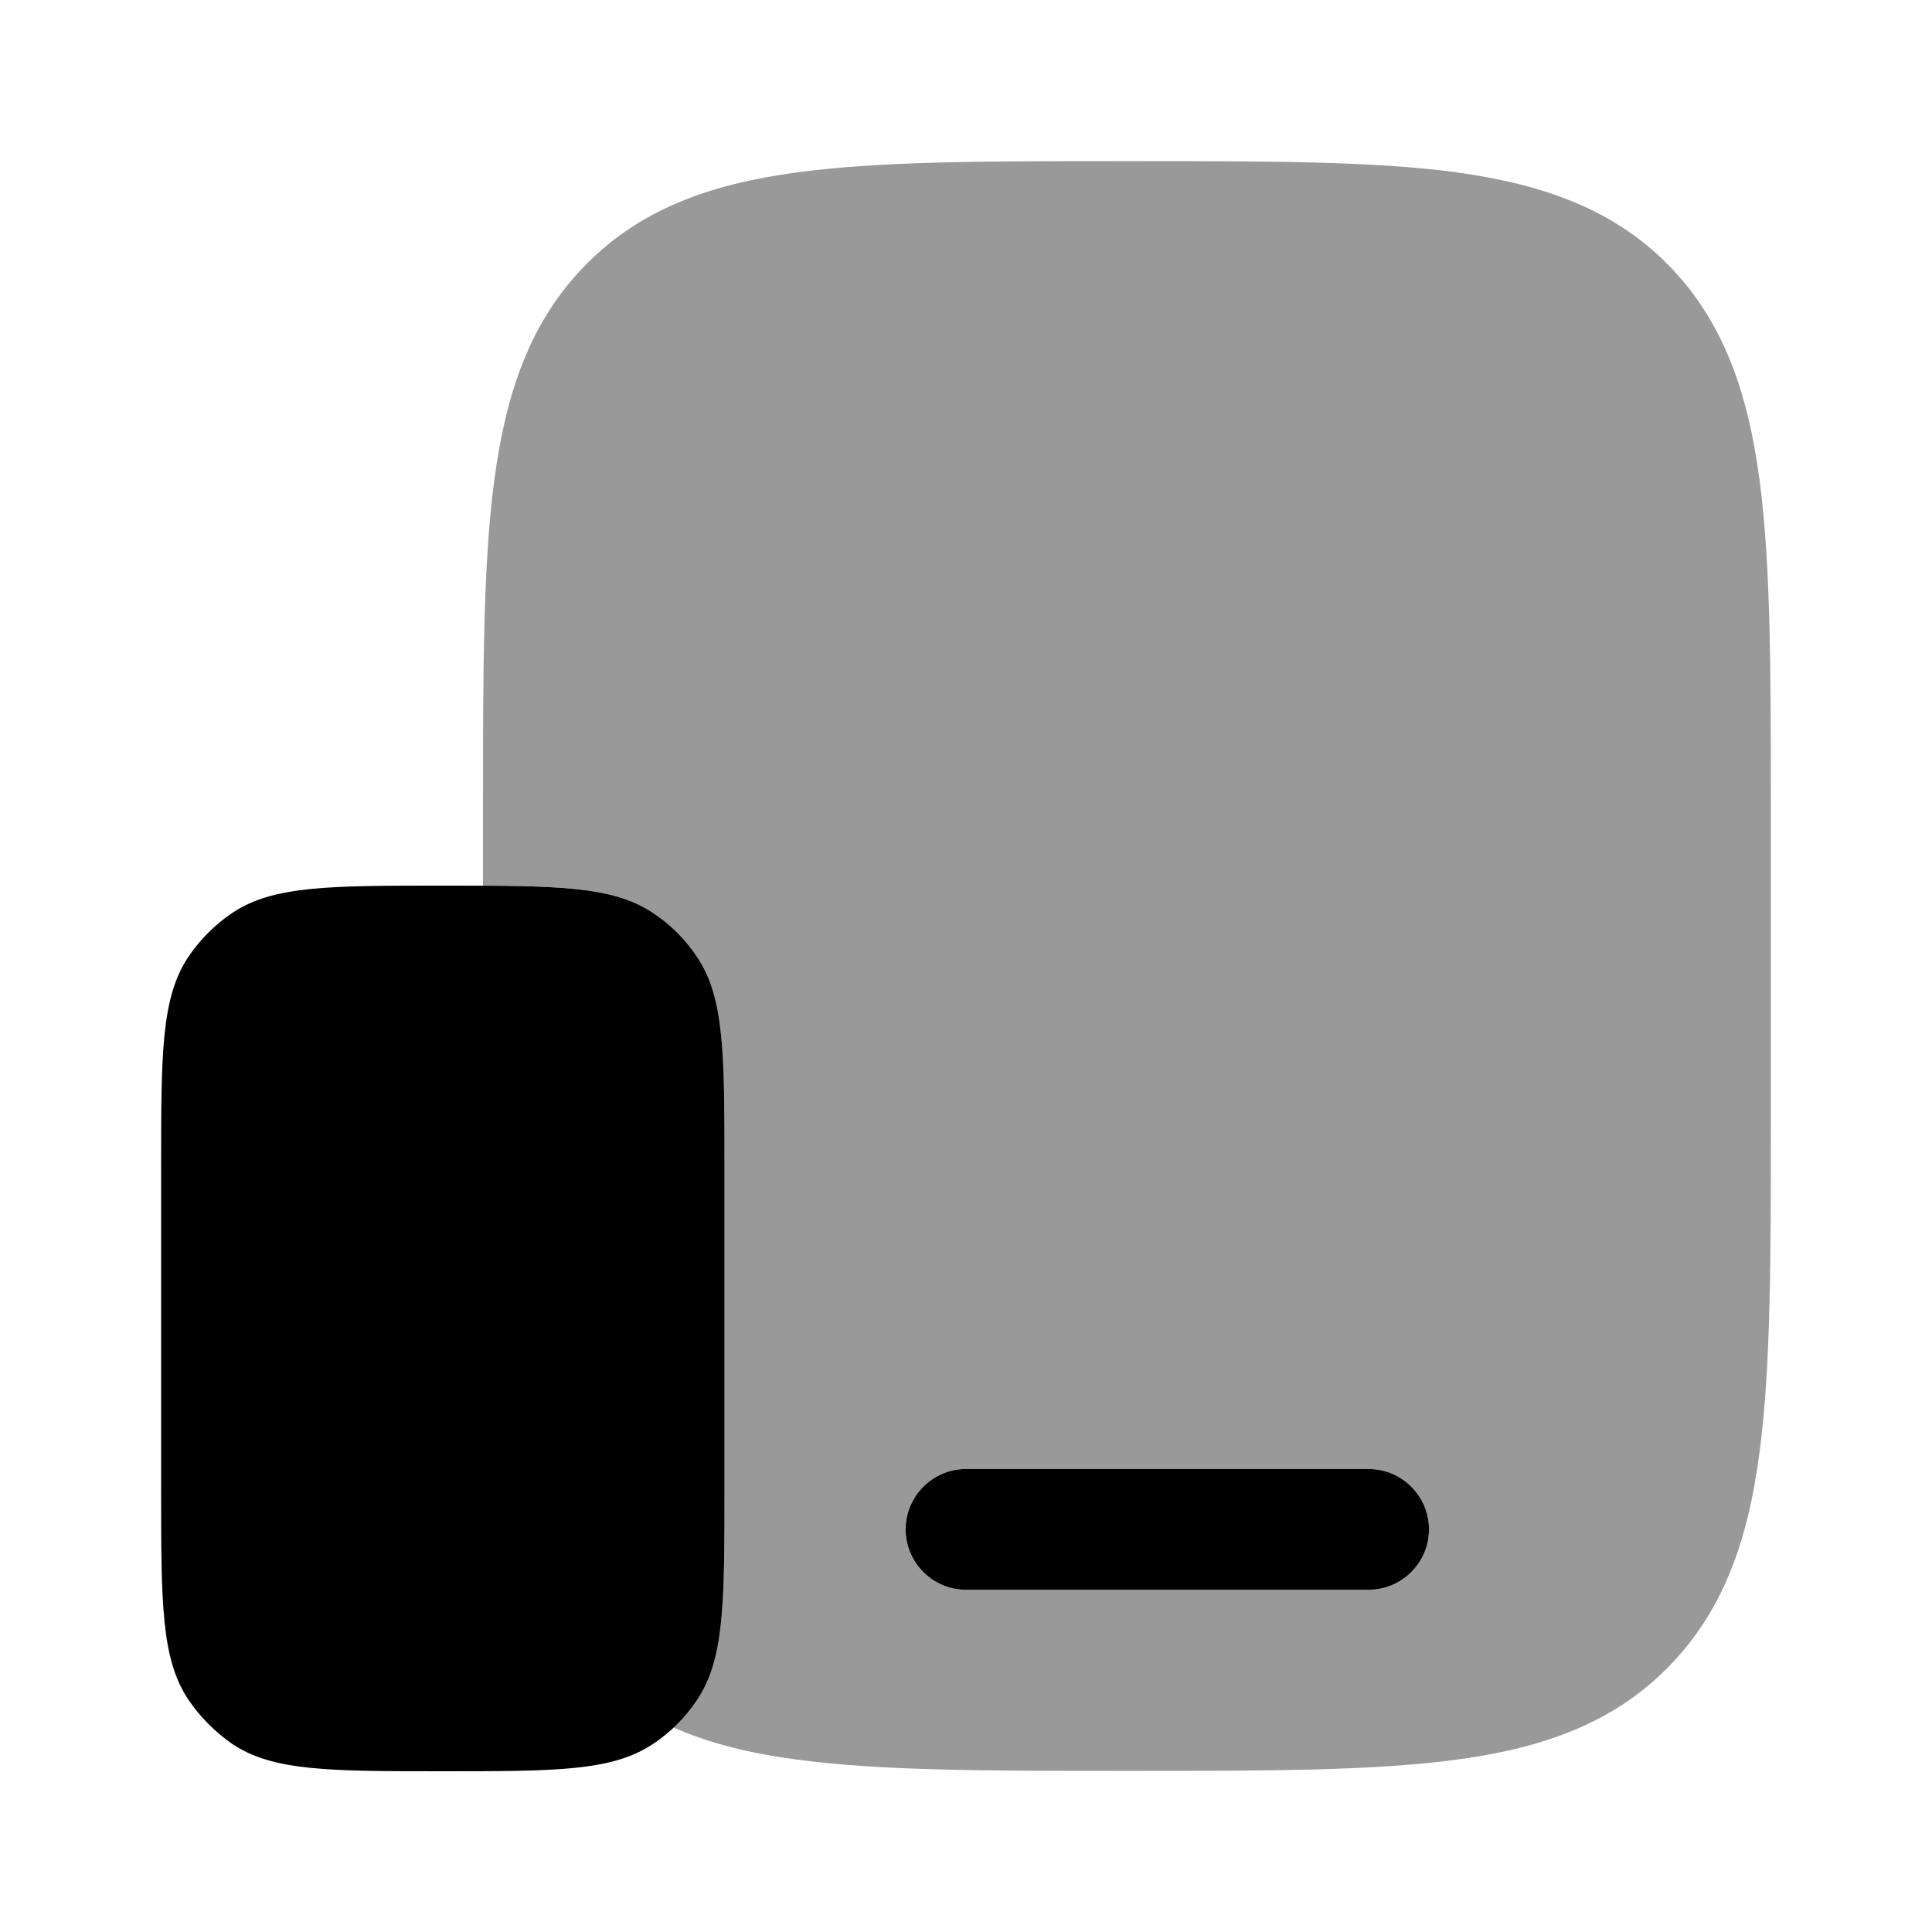 <svg xmlns="http://www.w3.org/2000/svg" viewBox="0 0 512 512"><!--!Font Awesome Pro 6.6.0 by @fontawesome - https://fontawesome.com License - https://fontawesome.com/license (Commercial License) Copyright 2024 Fonticons, Inc.--><path class="fa-secondary" opacity=".4" d="M128 214.3l0 .9 0 19.5c23 .1 35.6 .9 45 7.2c4.7 3.1 8.7 7.1 11.8 11.8c7.2 10.8 7.2 25.7 7.2 55.7l0 85.3c0 30 0 44.9-7.2 55.7c-1.8 2.7-3.9 5.2-6.3 7.4c9.7 4.3 20.5 6.9 32.6 8.5c22.2 3 50.6 3 86.5 3l2.2 0 .2 0c35.7 0 64.1 0 86.2-3c22.9-3.1 41.4-9.7 56-24.6s21.1-33.7 24.1-56.9c3-22.6 3-51.5 3-88l0-81.6c0-36.5 0-65.4-3-88c-3.1-23.3-9.6-42.1-24.1-56.9s-33.1-21.4-56-24.6c-22-3-50.1-3-85.6-3l-.9 0-2.2 0-.9 0c-35.4 0-63.5 0-85.5 3c-22.9 3.1-41.4 9.7-56 24.6S134.1 104 131 127.2c-3 22.4-3 51-3 87zM240 405.3c0-8.8 7.2-16 16-16l106.7 0c8.8 0 16 7.2 16 16s-7.2 16-16 16l-106.7 0c-8.8 0-16-7.2-16-16z"/><path class="fa-primary" d="M256 389.3c-8.8 0-16 7.2-16 16s7.2 16 16 16H362.7c8.8 0 16-7.2 16-16s-7.2-16-16-16H256zm-213.3-80c0-30 0-44.9 7.2-55.7C53 249 57 245 61.6 241.9c10.8-7.2 25.7-7.2 55.7-7.2s44.9 0 55.7 7.2c4.7 3.1 8.7 7.1 11.8 11.8c7.2 10.8 7.2 25.7 7.2 55.7v85.3c0 30 0 44.9-7.2 55.7c-3.1 4.7-7.1 8.7-11.8 11.8c-10.8 7.2-25.7 7.2-55.7 7.2s-44.9 0-55.7-7.2C57 459 53 455 49.9 450.4c-7.2-10.8-7.2-25.7-7.2-55.7V309.3z"/></svg>